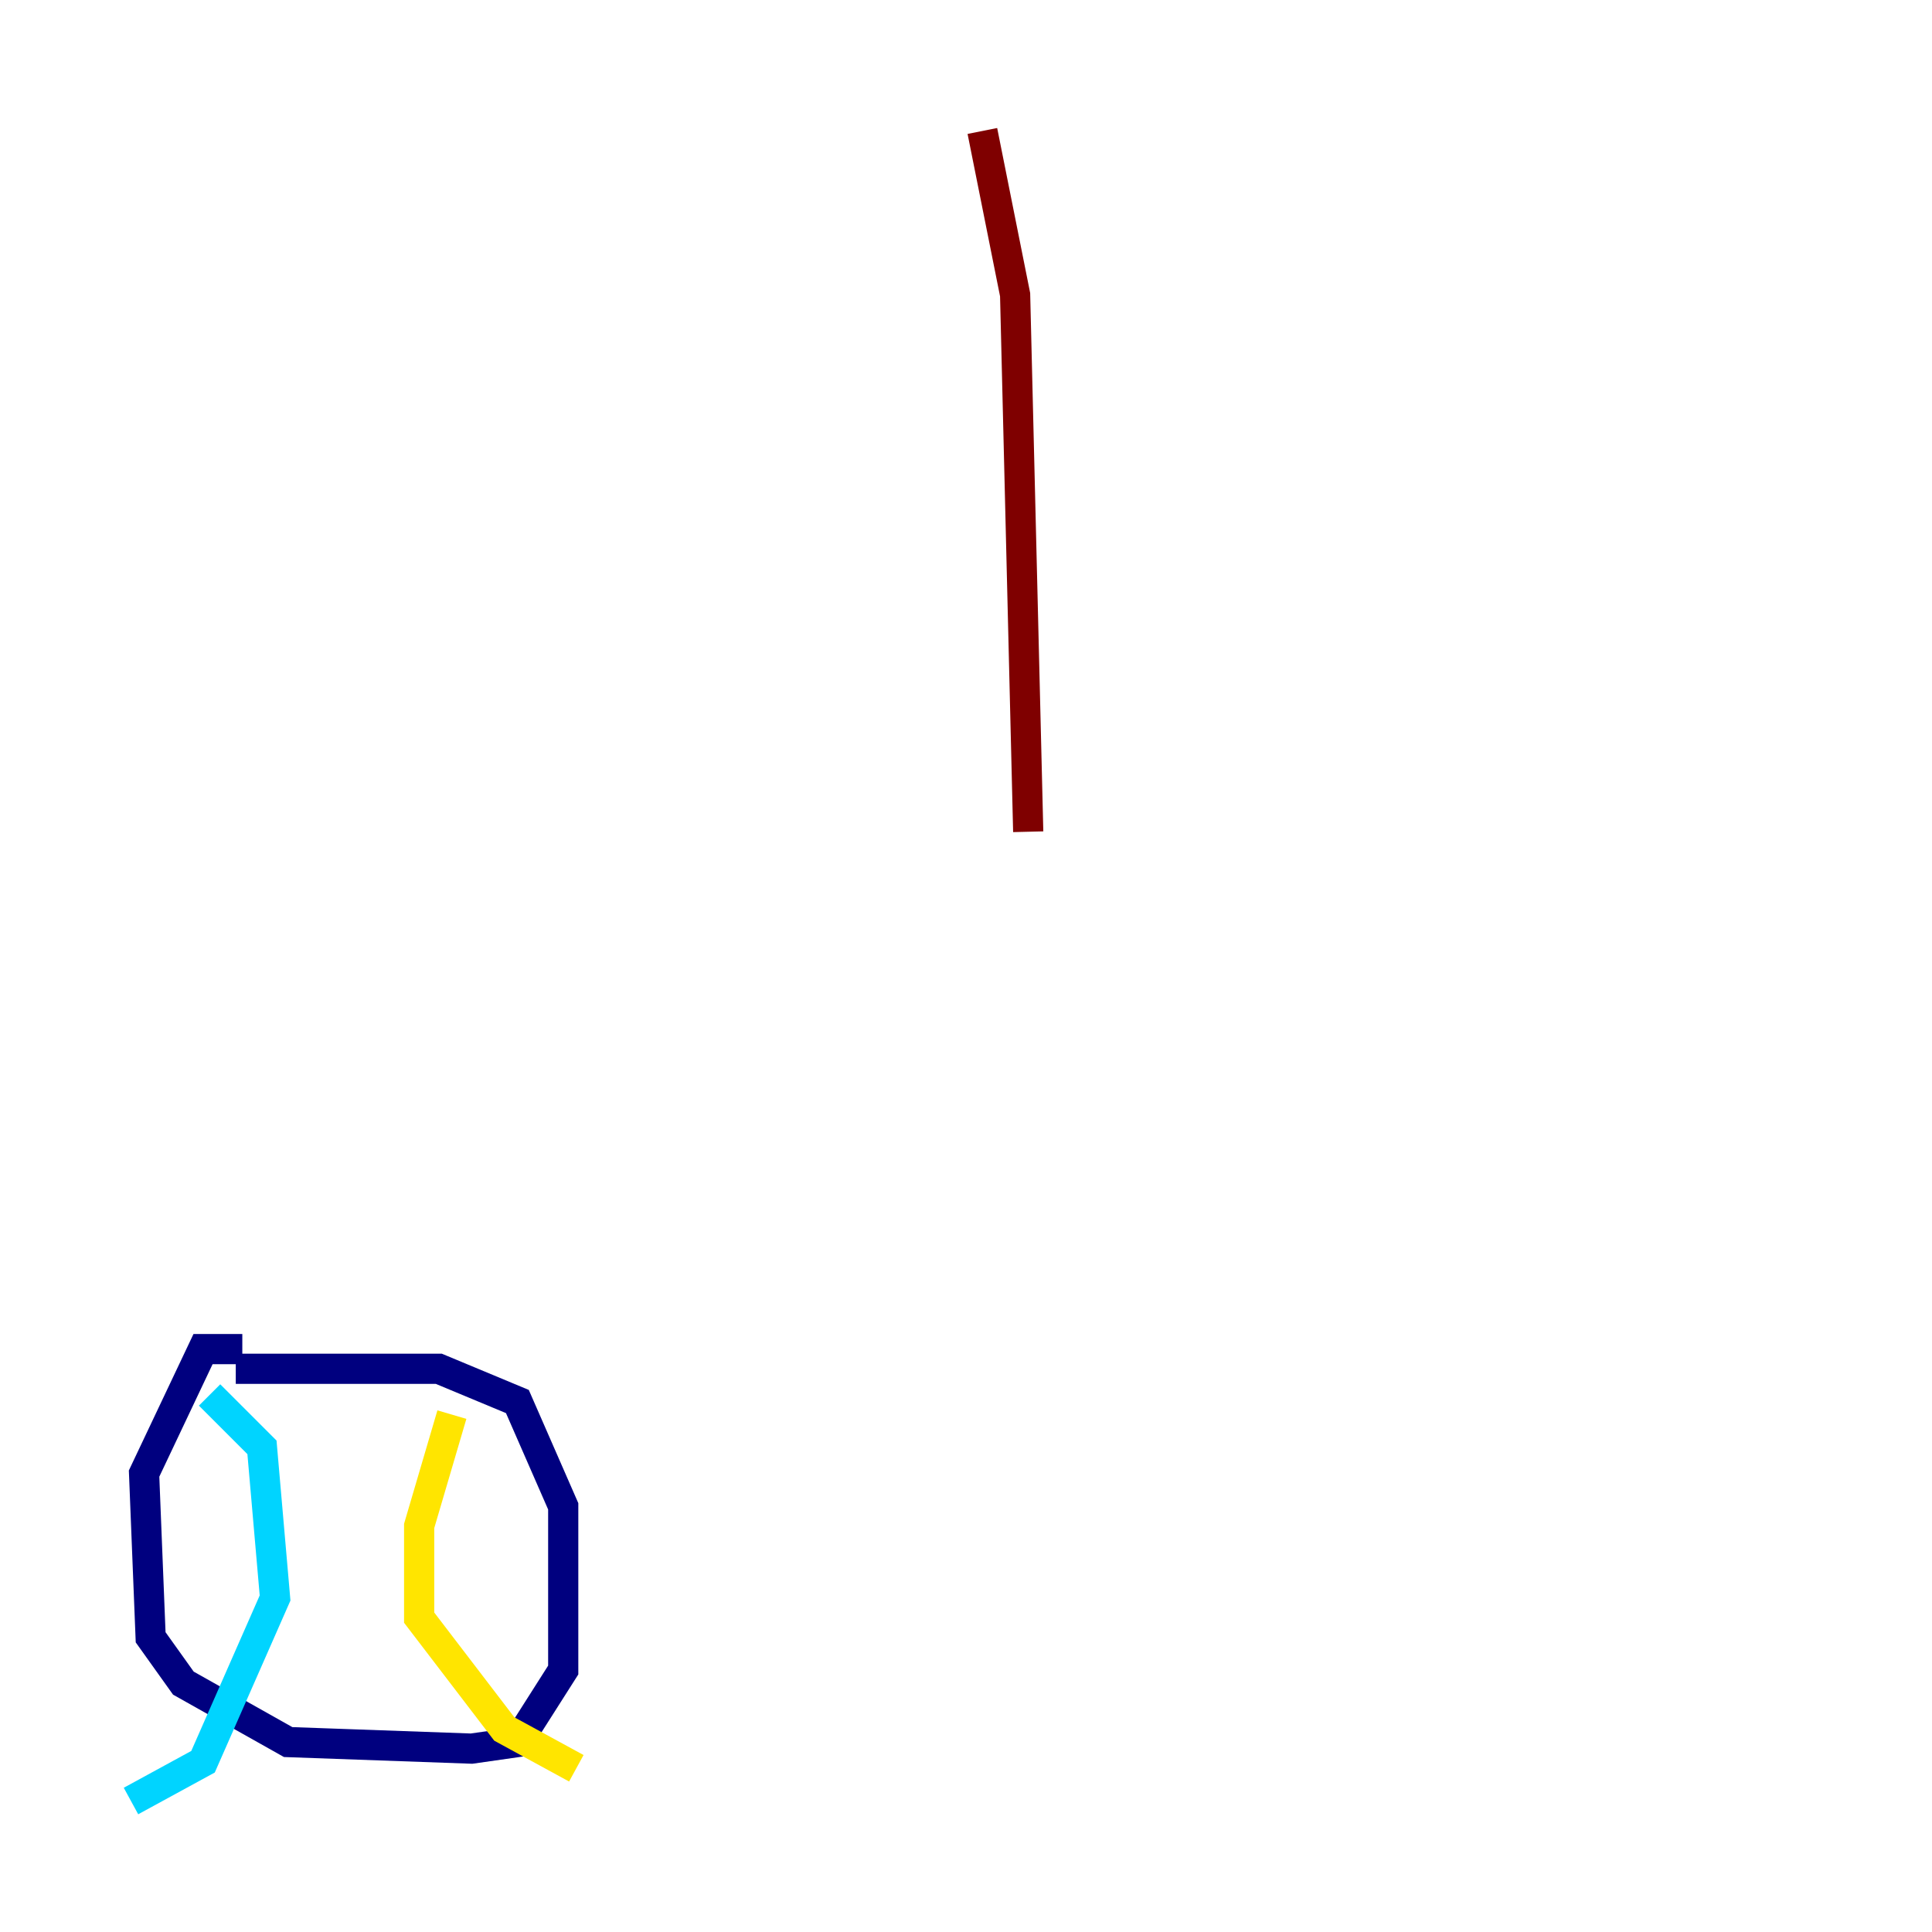 <?xml version="1.0" encoding="utf-8" ?>
<svg baseProfile="tiny" height="128" version="1.2" viewBox="0,0,128,128" width="128" xmlns="http://www.w3.org/2000/svg" xmlns:ev="http://www.w3.org/2001/xml-events" xmlns:xlink="http://www.w3.org/1999/xlink"><defs /><polyline fill="none" points="16.054,89.383 13.451,89.383 9.546,97.627 9.98,108.475 12.149,111.512 19.091,115.417 31.241,115.851 34.278,115.417 37.315,110.644 37.315,99.797 34.278,92.854 29.071,90.685 15.62,90.685" stroke="#00007f" stroke-width="2" /><polyline fill="none" points="13.885,92.42 17.356,95.891 18.224,105.871 13.451,116.719 8.678,119.322" stroke="#00d4ff" stroke-width="2" /><polyline fill="none" points="29.939,93.722 27.77,101.098 27.77,107.173 33.41,114.549 38.183,117.153" stroke="#ffe500" stroke-width="2" /><polyline fill="none" points="68.122,55.105 67.254,19.525 65.085,8.678" stroke="#7f0000" stroke-width="2" /></svg>
